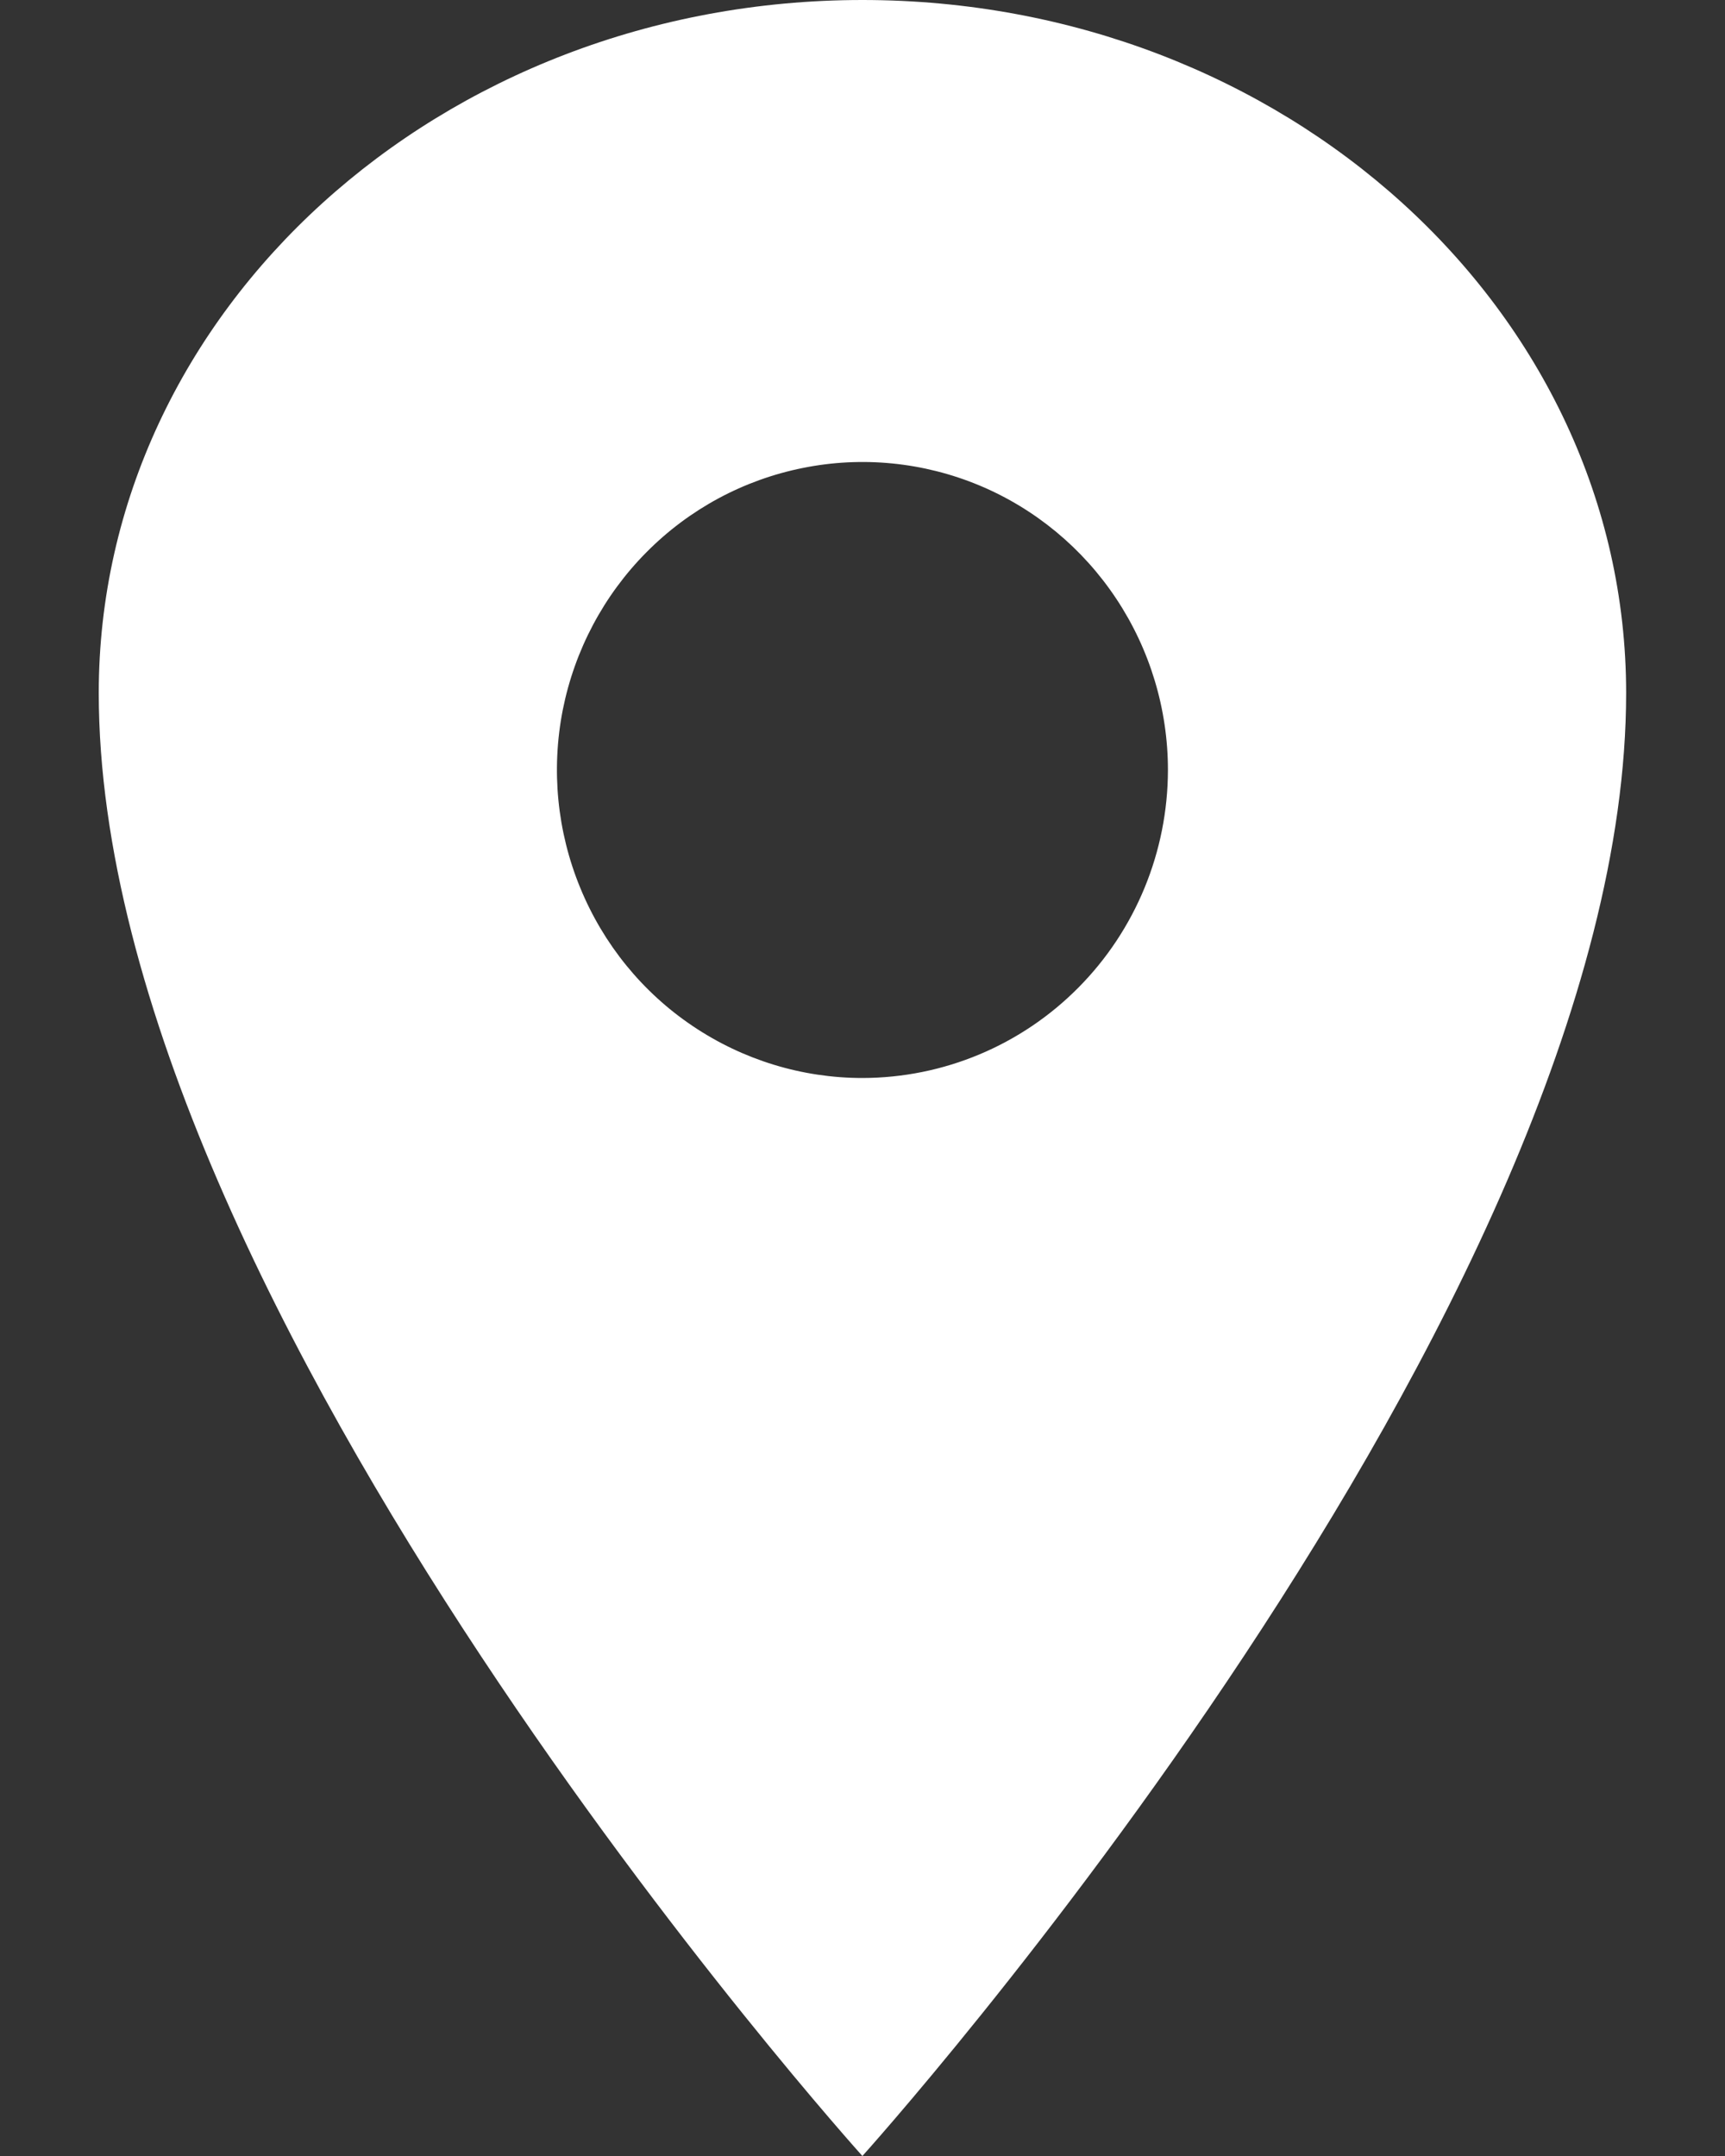 <svg width="16" height="20" viewBox="0 0 16 20" fill="none" xmlns="http://www.w3.org/2000/svg">
<rect x="0" y="0" width="16" height="20" fill="#333333" stroke="none"/>
<path d="M7.999 0C4.089 0 0.916 2.88 0.916 6.429C0.916 12.143 7.999 20 7.999 20C7.999 20 15.083 12.143 15.083 6.429C15.083 2.88 11.91 0 7.999 0ZM7.999 10C7.439 10 6.891 9.832 6.425 9.518C5.959 9.205 5.596 8.758 5.382 8.236C5.167 7.714 5.111 7.14 5.22 6.585C5.33 6.031 5.6 5.522 5.996 5.123C6.392 4.723 6.897 4.451 7.447 4.341C7.996 4.23 8.566 4.287 9.084 4.503C9.601 4.719 10.044 5.086 10.355 5.556C10.666 6.025 10.833 6.578 10.833 7.143C10.832 7.9 10.533 8.627 10.002 9.162C9.471 9.698 8.751 9.999 7.999 10Z" fill="white"/>
</svg>
